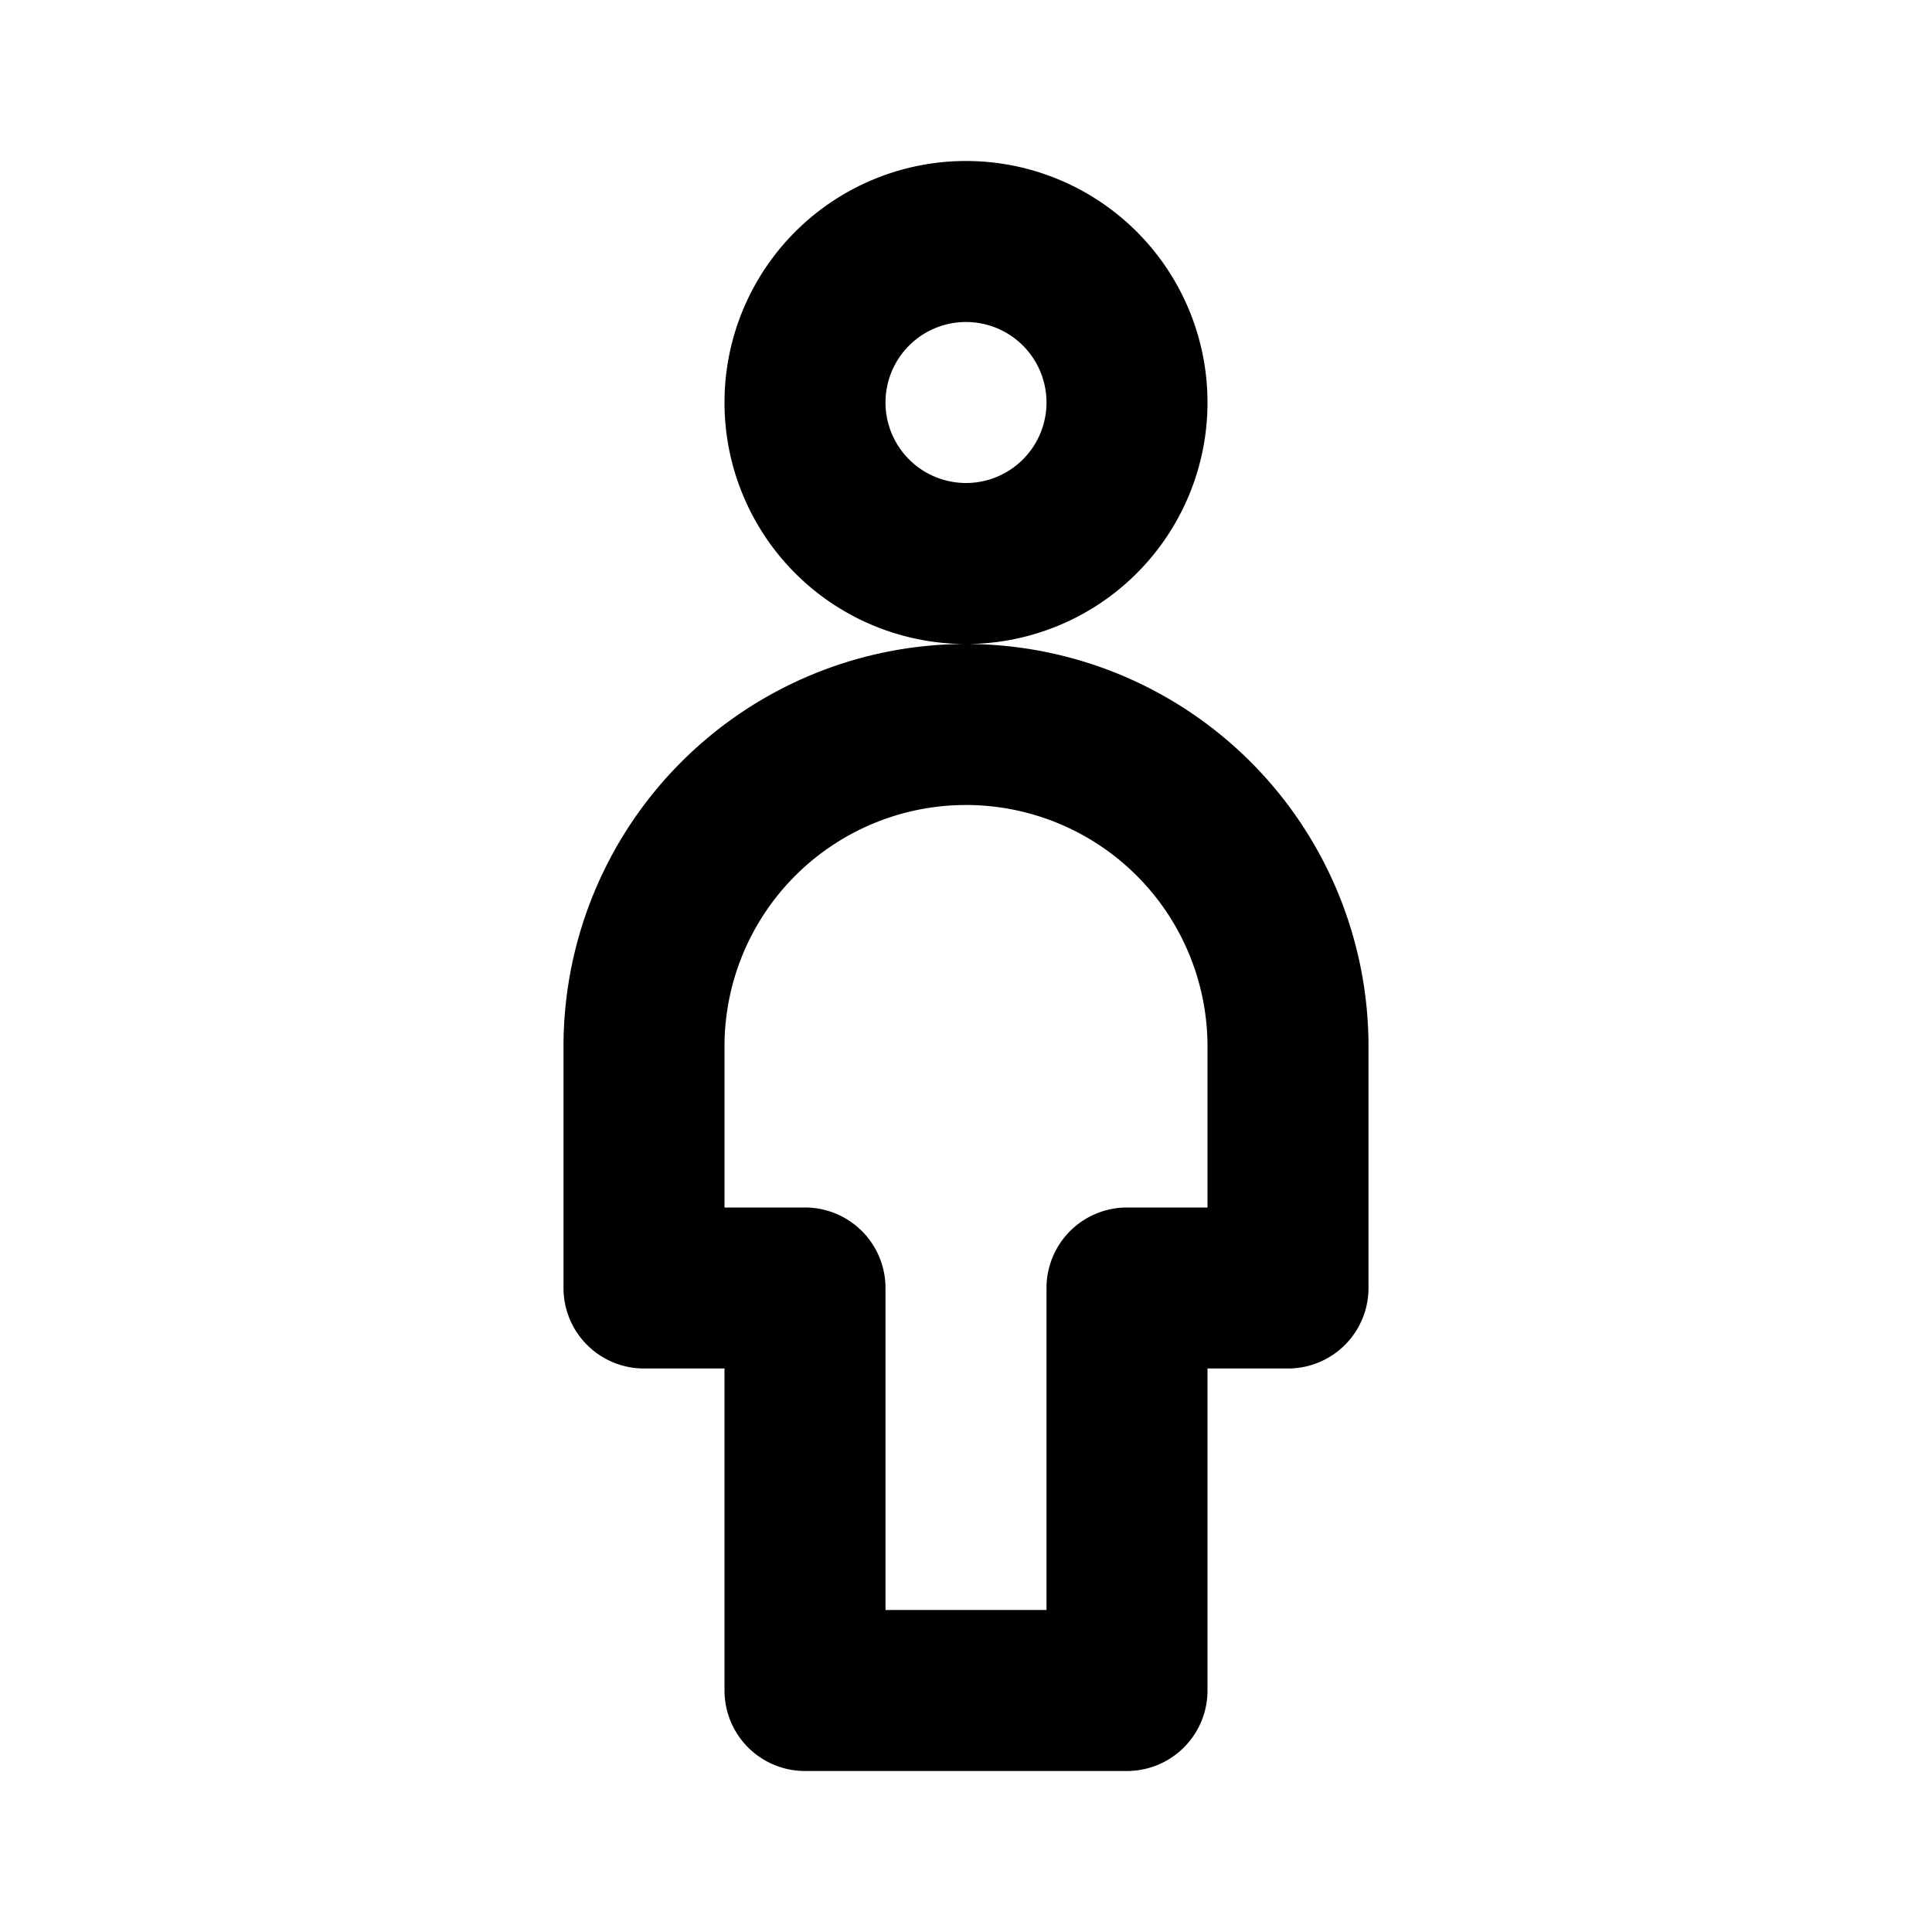 <svg xmlns="http://www.w3.org/2000/svg" viewBox="0 0 24 24"><title>_</title><path d="M12,8a3,3,0,1,1,3-3A3,3,0,0,1,12,8Zm0-4a1,1,0,1,0,1,1A1,1,0,0,0,12,4Zm2,18H10a1,1,0,0,1-1-1V17H8a1,1,0,0,1-1-1V13a5,5,0,1,1,10,0v3a1,1,0,0,1-1,1H15v4A1,1,0,0,1,14,22Zm-3-2h2V16a1,1,0,0,1,1-1h1V13a3,3,0,1,0-6,0v2h1a1,1,0,0,1,1,1v4Z"/></svg>